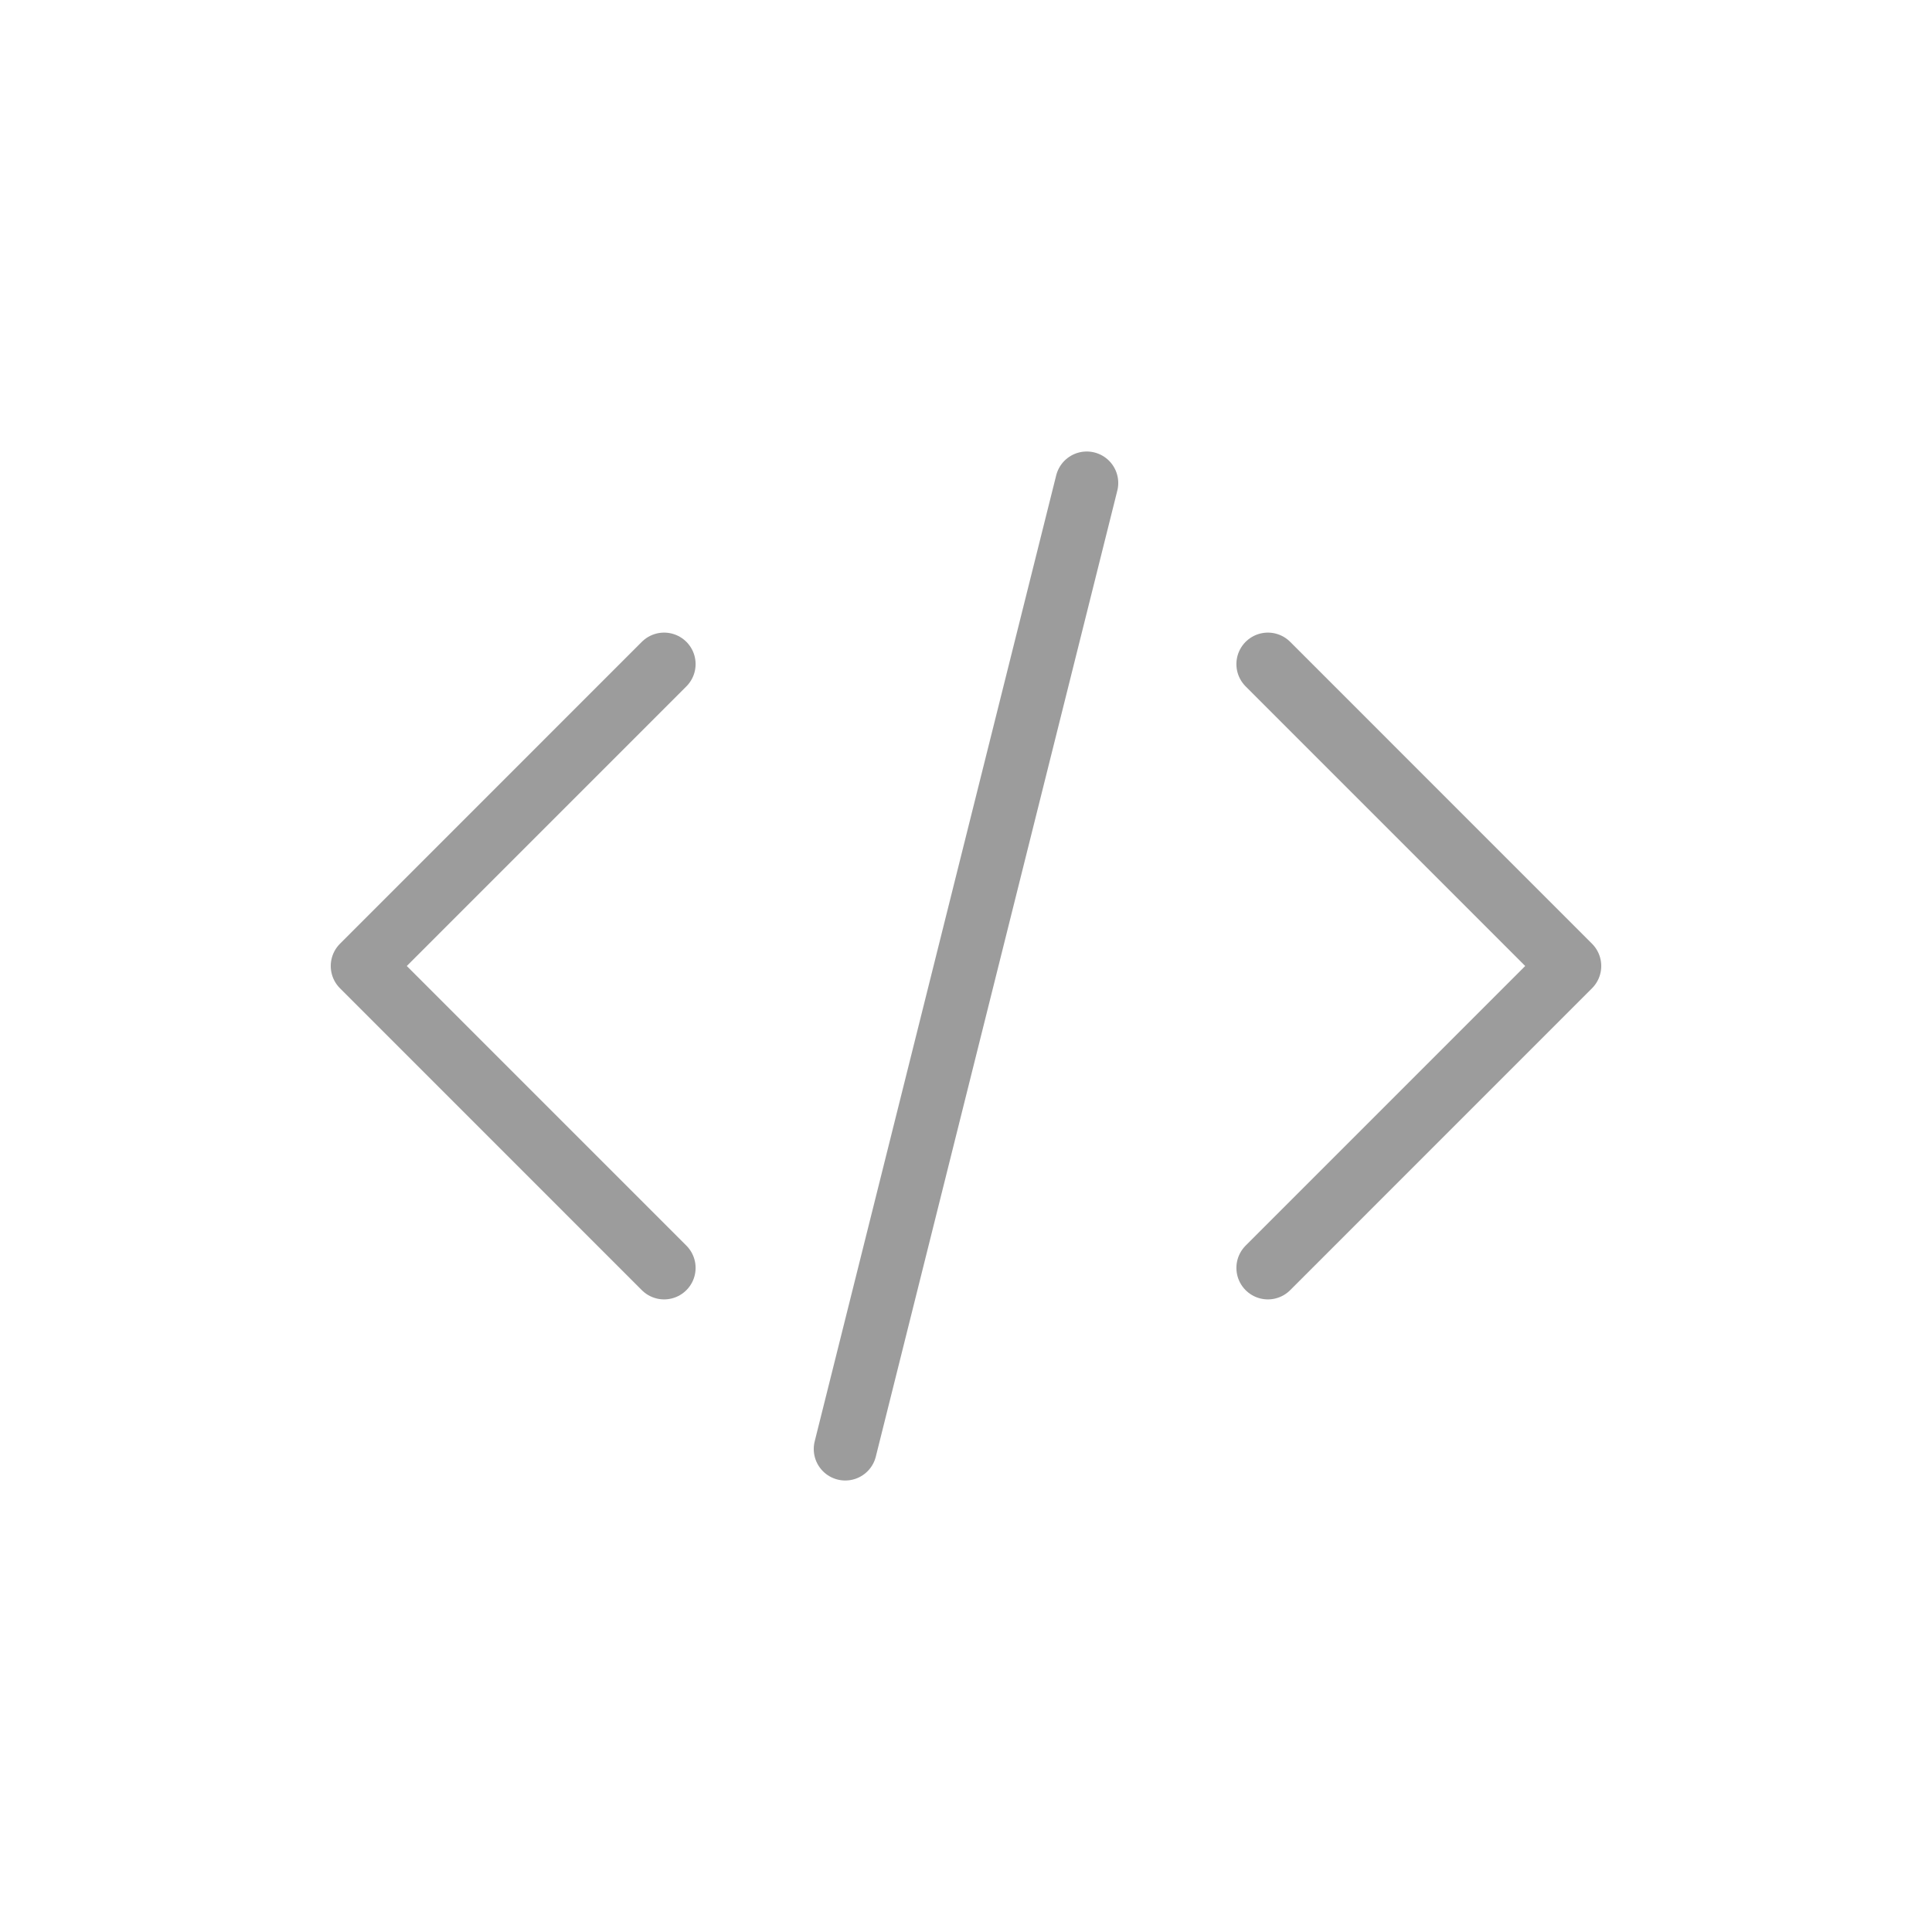 <svg width="46" height="46" viewBox="0 0 46 46" fill="none" xmlns="http://www.w3.org/2000/svg">
<path d="M30.188 15.812L37.375 23L30.188 30.188" stroke="#9C9C9C" stroke-width="1.5" stroke-linecap="round" stroke-linejoin="round"/>
<path d="M25.875 11.5L20.125 34.5" stroke="#9C9C9C" stroke-width="1.5" stroke-linecap="round" stroke-linejoin="round"/>
<path d="M15.812 30.188L8.625 23L15.812 15.812" stroke="#9C9C9C" stroke-width="1.5" stroke-linecap="round" stroke-linejoin="round"/>
</svg>
